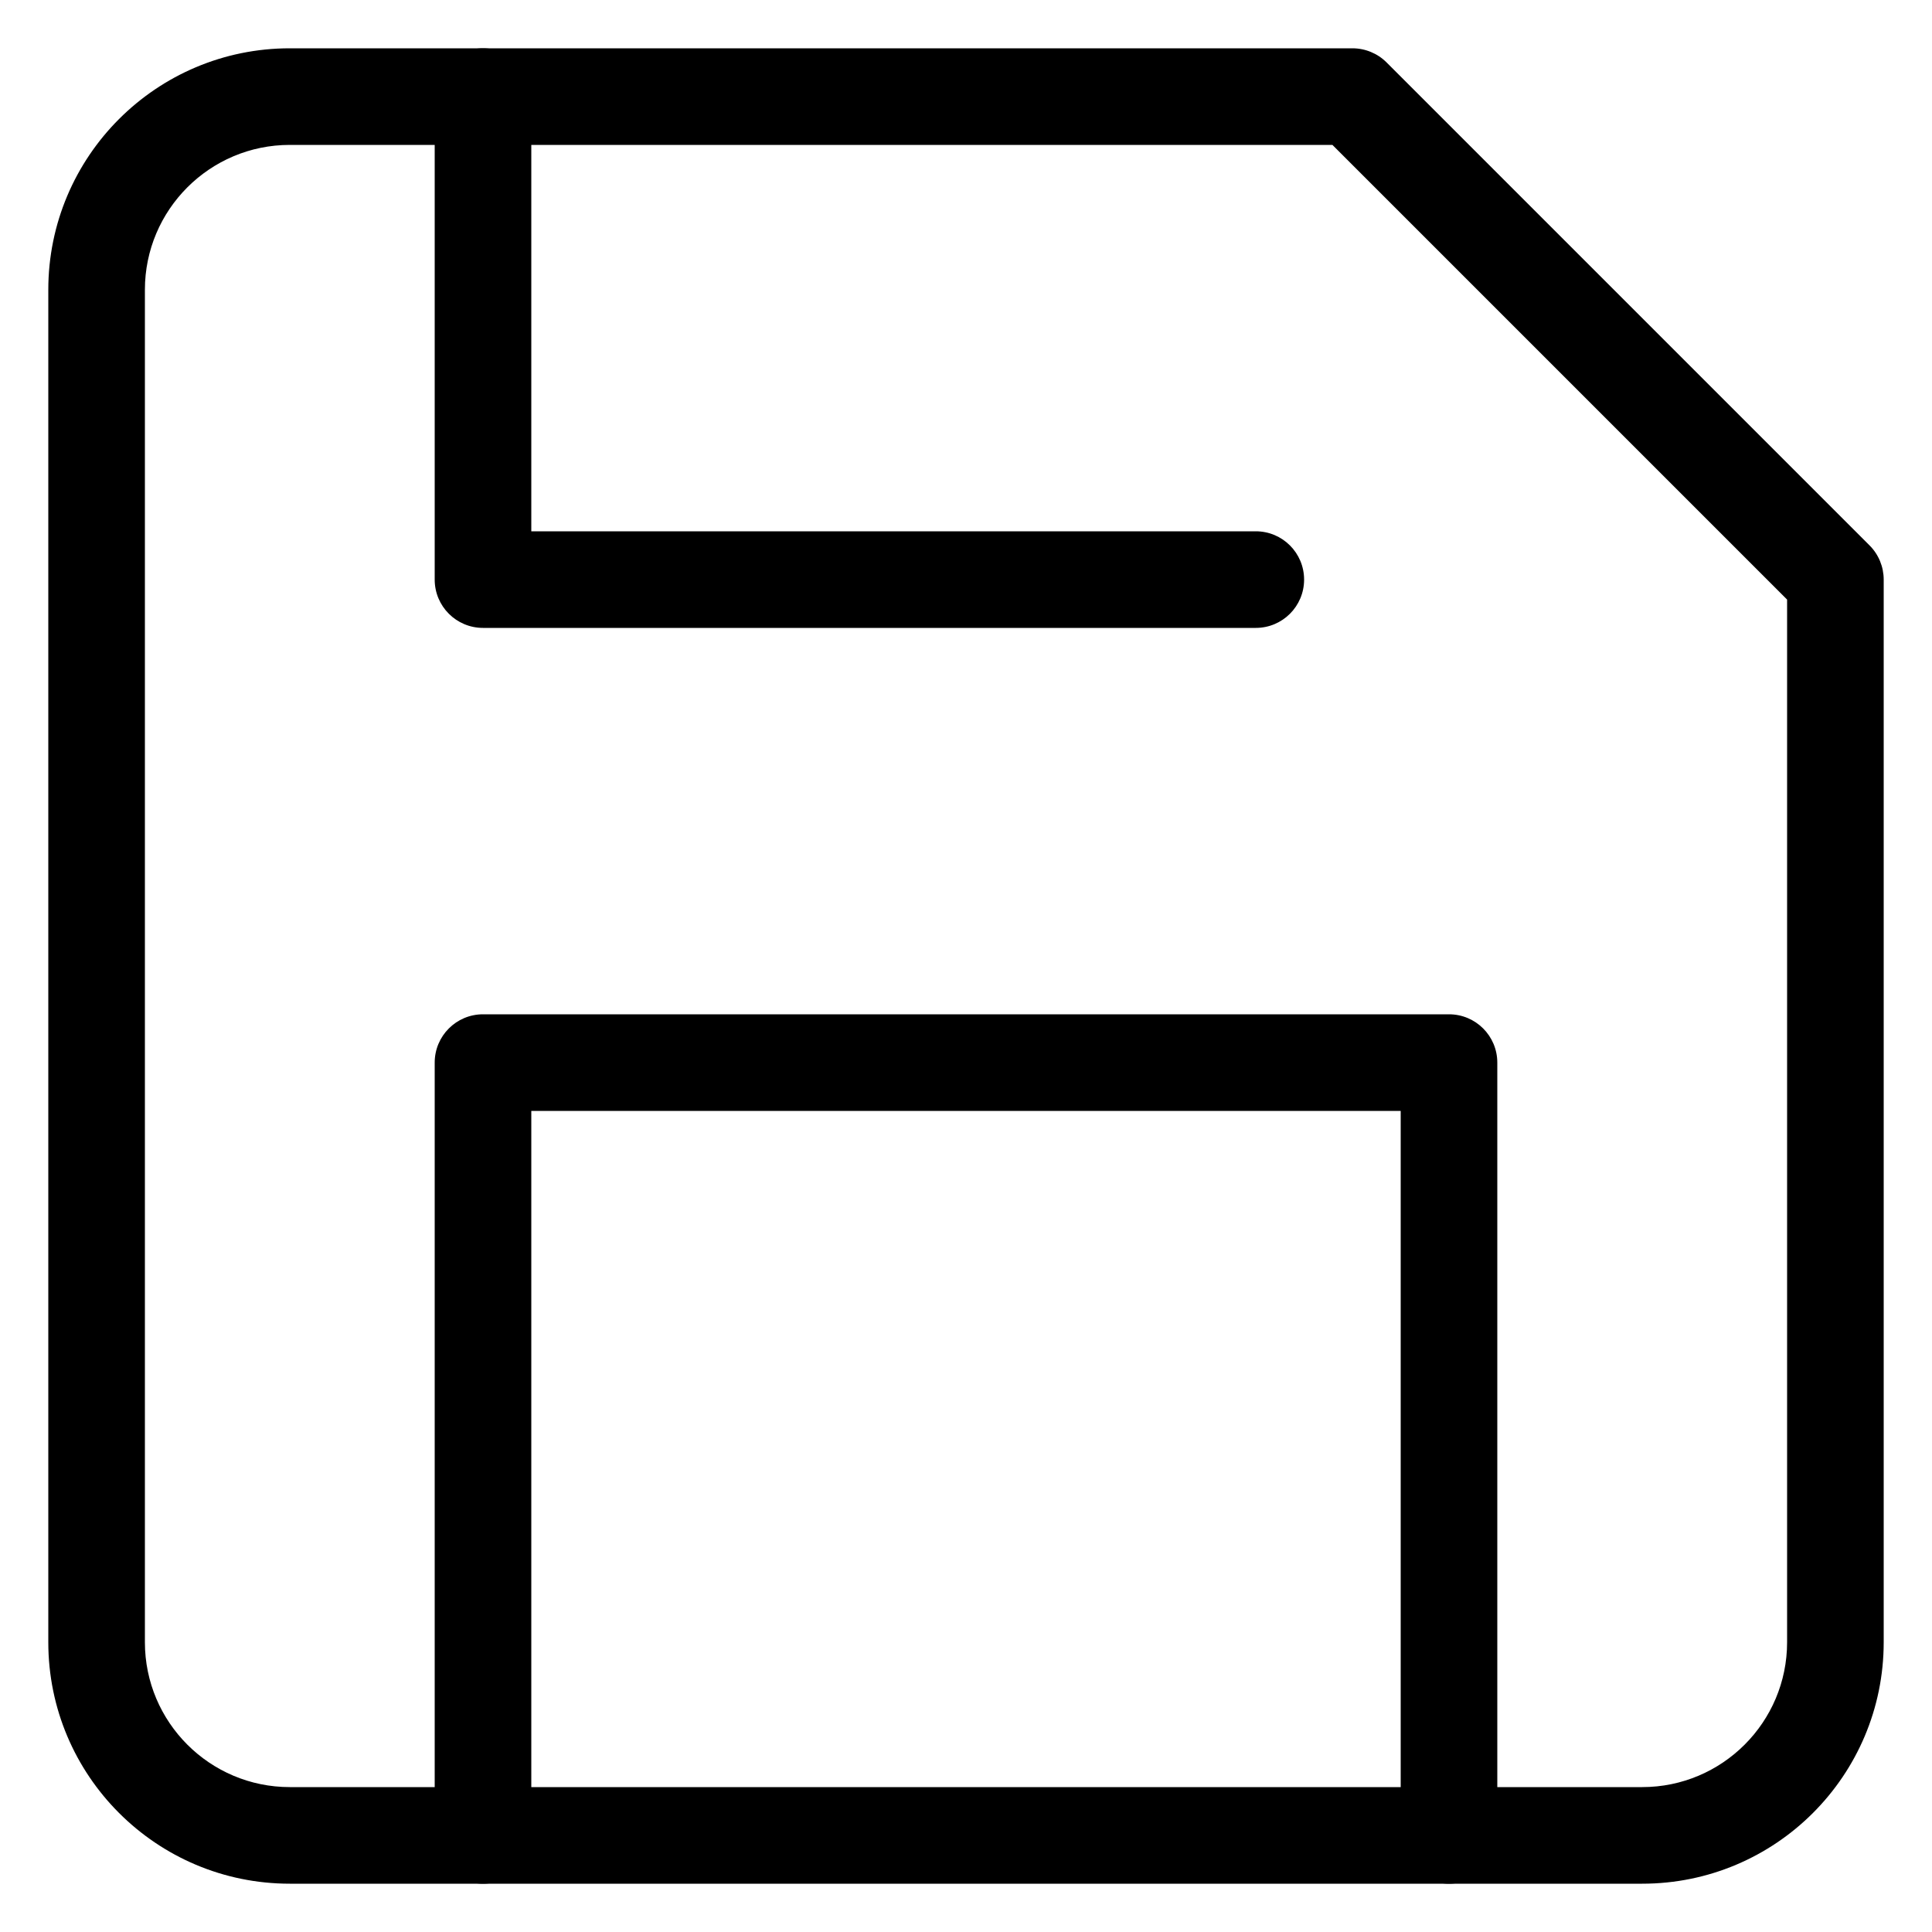 <!-- Generated by IcoMoon.io -->
<svg version="1.1" xmlns="http://www.w3.org/2000/svg" width="32" height="32" viewBox="0 0 32 32">
<title>save</title>
<path d="M27.2 31.2h-22.4c-2.209 0-4-1.791-4-4v-22.4c0-2.209 1.791-4 4-4h17.6c0.212 0 0.416 0.084 0.566 0.234l8 8c0.15 0.15 0.234 0.354 0.234 0.566v17.6c0 2.209-1.791 4-4 4zM22.069 2.4h-17.269c-1.325 0-2.4 1.075-2.4 2.4v22.4c0 1.325 1.075 2.4 2.4 2.4h22.4c1.325 0 2.4-1.075 2.4-2.4v-17.269l-7.531-7.531z"></path>
<path d="M8.8 18.4h14.4v12c0 0.442 0.358 0.8 0.8 0.8s0.8-0.358 0.8-0.8v-12.8c0-0.442-0.358-0.8-0.8-0.8h-16c-0.442 0-0.8 0.358-0.8 0.8v12.8c0 0.442 0.358 0.8 0.8 0.8s0.8-0.358 0.8-0.8v-12z"></path>
<path d="M8.8 8.8v-7.2c0-0.442-0.358-0.8-0.8-0.8s-0.8 0.358-0.8 0.8v8c0 0.442 0.358 0.8 0.8 0.8h12.8c0.442 0 0.8-0.358 0.8-0.8s-0.358-0.8-0.8-0.8h-12z"></path>
</svg>
